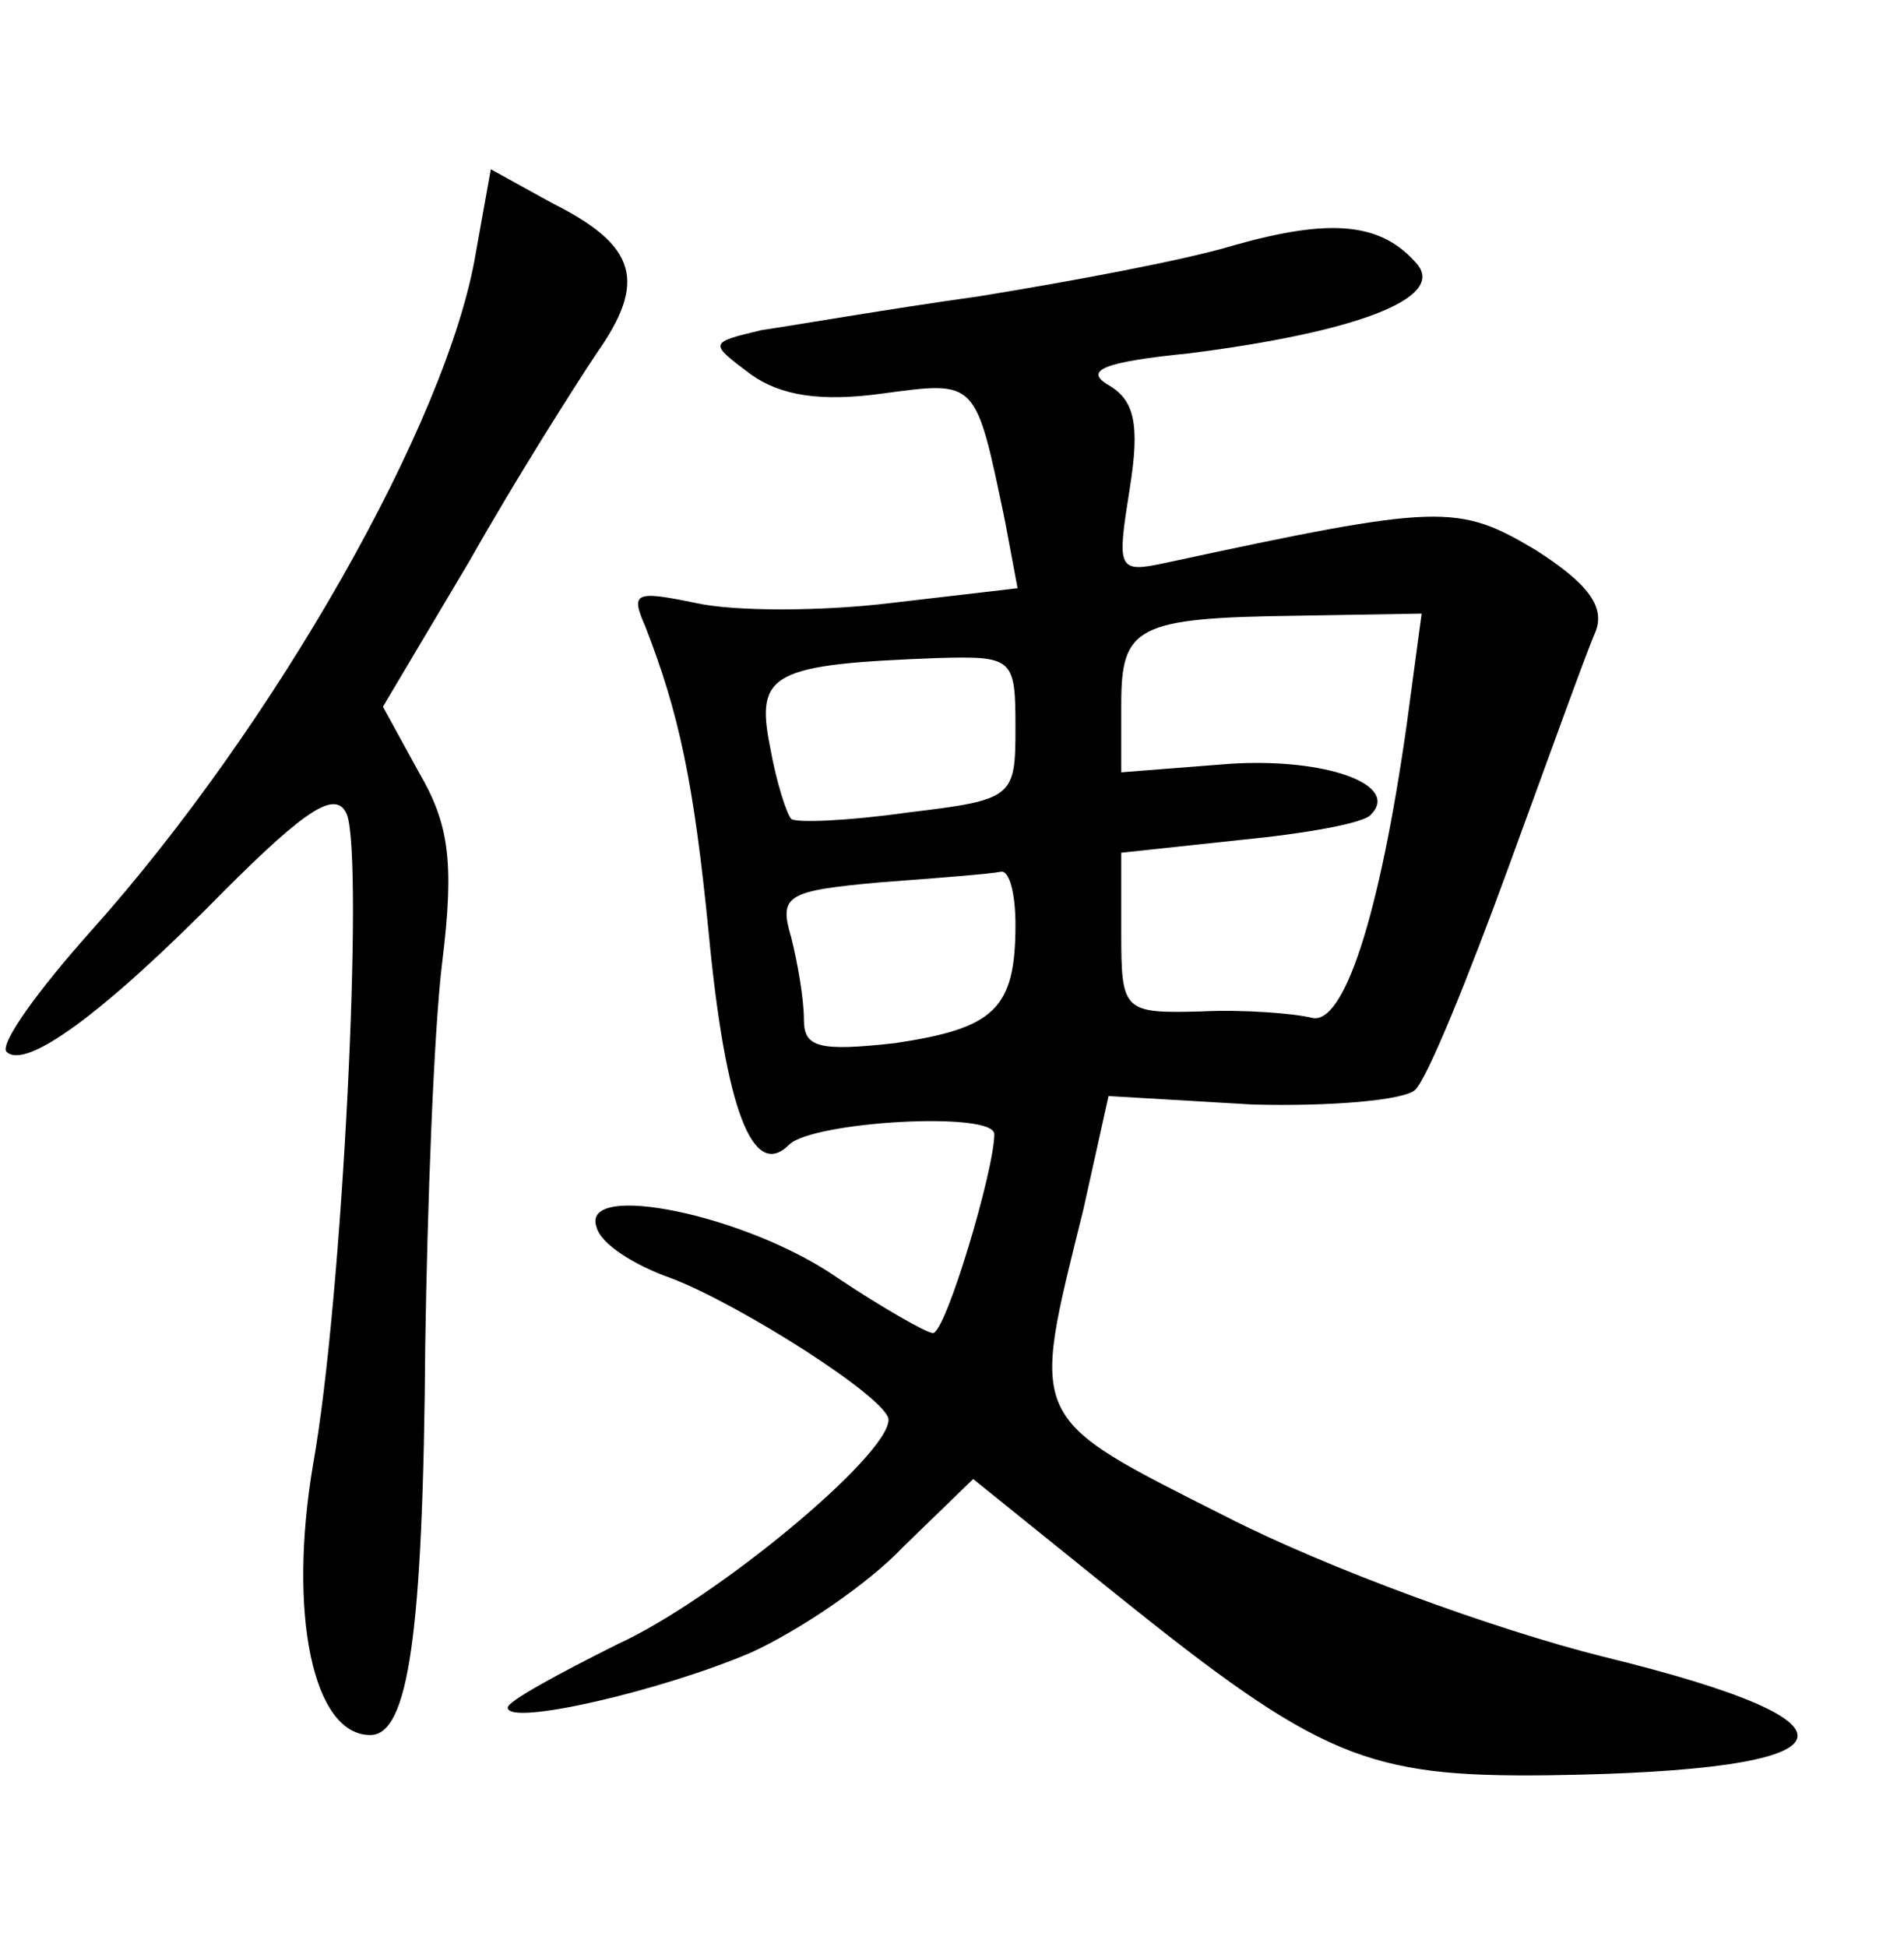 <?xml version="1.0" standalone="no"?>
<!DOCTYPE svg PUBLIC "-//W3C//DTD SVG 20010904//EN"
 "http://www.w3.org/TR/2001/REC-SVG-20010904/DTD/svg10.dtd">
<svg version="1.0" xmlns="http://www.w3.org/2000/svg"
 width="90pt" height="92pt" viewBox="0 0 90 92"
 preserveAspectRatio="xMidYMid meet">
<g transform="translate(0,92) scale(0.1,-0.1)"
fill="#000000" stroke="none">
<path d="M225 801 c-13 -80 -96 -225 -182 -321 -25 -28 -43 -53 -40 -57 9 -9
46 18 103 76 39 39 53 48 58 36 8 -22 -2 -229 -16 -307 -12 -71 0 -128 27
-128 18 0 25 47 26 184 1 66 4 148 8 181 6 48 3 66 -11 90 l-17 31 41 69 c22
39 50 83 60 98 24 34 19 51 -21 71 l-29 16 -7 -39z"/>
<path d="M583 804 c-23 -7 -77 -17 -120 -24 -43 -6 -89 -14 -103 -16 -25 -6
-25 -6 -5 -21 14 -10 33 -13 62 -9 45 6 44 7 58 -60 l6 -32 -60 -7 c-33 -4
-74 -4 -92 0 -29 6 -31 5 -24 -11 16 -41 23 -74 30 -145 8 -84 21 -117 38
-100 11 11 97 16 97 5 0 -17 -23 -94 -29 -94 -3 0 -24 12 -45 26 -43 30 -122
46 -114 24 2 -8 18 -18 35 -24 32 -12 103 -57 103 -67 0 -17 -82 -85 -128
-106 -28 -14 -52 -27 -52 -30 0 -9 73 8 115 26 22 10 55 32 72 50 l33 32 67
-54 c97 -78 119 -87 205 -86 147 2 157 24 26 56 -52 13 -131 42 -178 66 -95
48 -93 44 -68 145 l12 54 68 -4 c37 -1 72 2 77 7 6 6 25 53 44 105 19 52 37
102 41 111 5 12 -3 23 -28 39 -37 22 -45 22 -175 -6 -23 -5 -23 -3 -17 35 5
31 2 42 -10 49 -12 7 -2 11 38 15 79 10 121 26 108 42 -17 20 -41 22 -87 9z
m82 -226 c-13 -92 -30 -143 -45 -139 -8 2 -32 4 -52 3 -37 -1 -38 0 -38 37 l0
38 56 6 c31 3 59 8 62 12 14 14 -21 27 -67 24 l-51 -4 0 32 c0 37 7 41 83 42
l59 1 -7 -52z m-185 -2 c0 -33 -1 -34 -51 -40 -28 -4 -53 -5 -55 -3 -2 2 -7
17 -10 34 -7 35 1 39 79 42 36 1 37 0 37 -33z m0 -93 c0 -40 -10 -49 -57 -56
-36 -4 -43 -2 -43 11 0 10 -3 27 -6 39 -6 20 -2 22 42 26 27 2 52 4 57 5 4 1
7 -10 7 -25z"/>
</g>
</svg>
